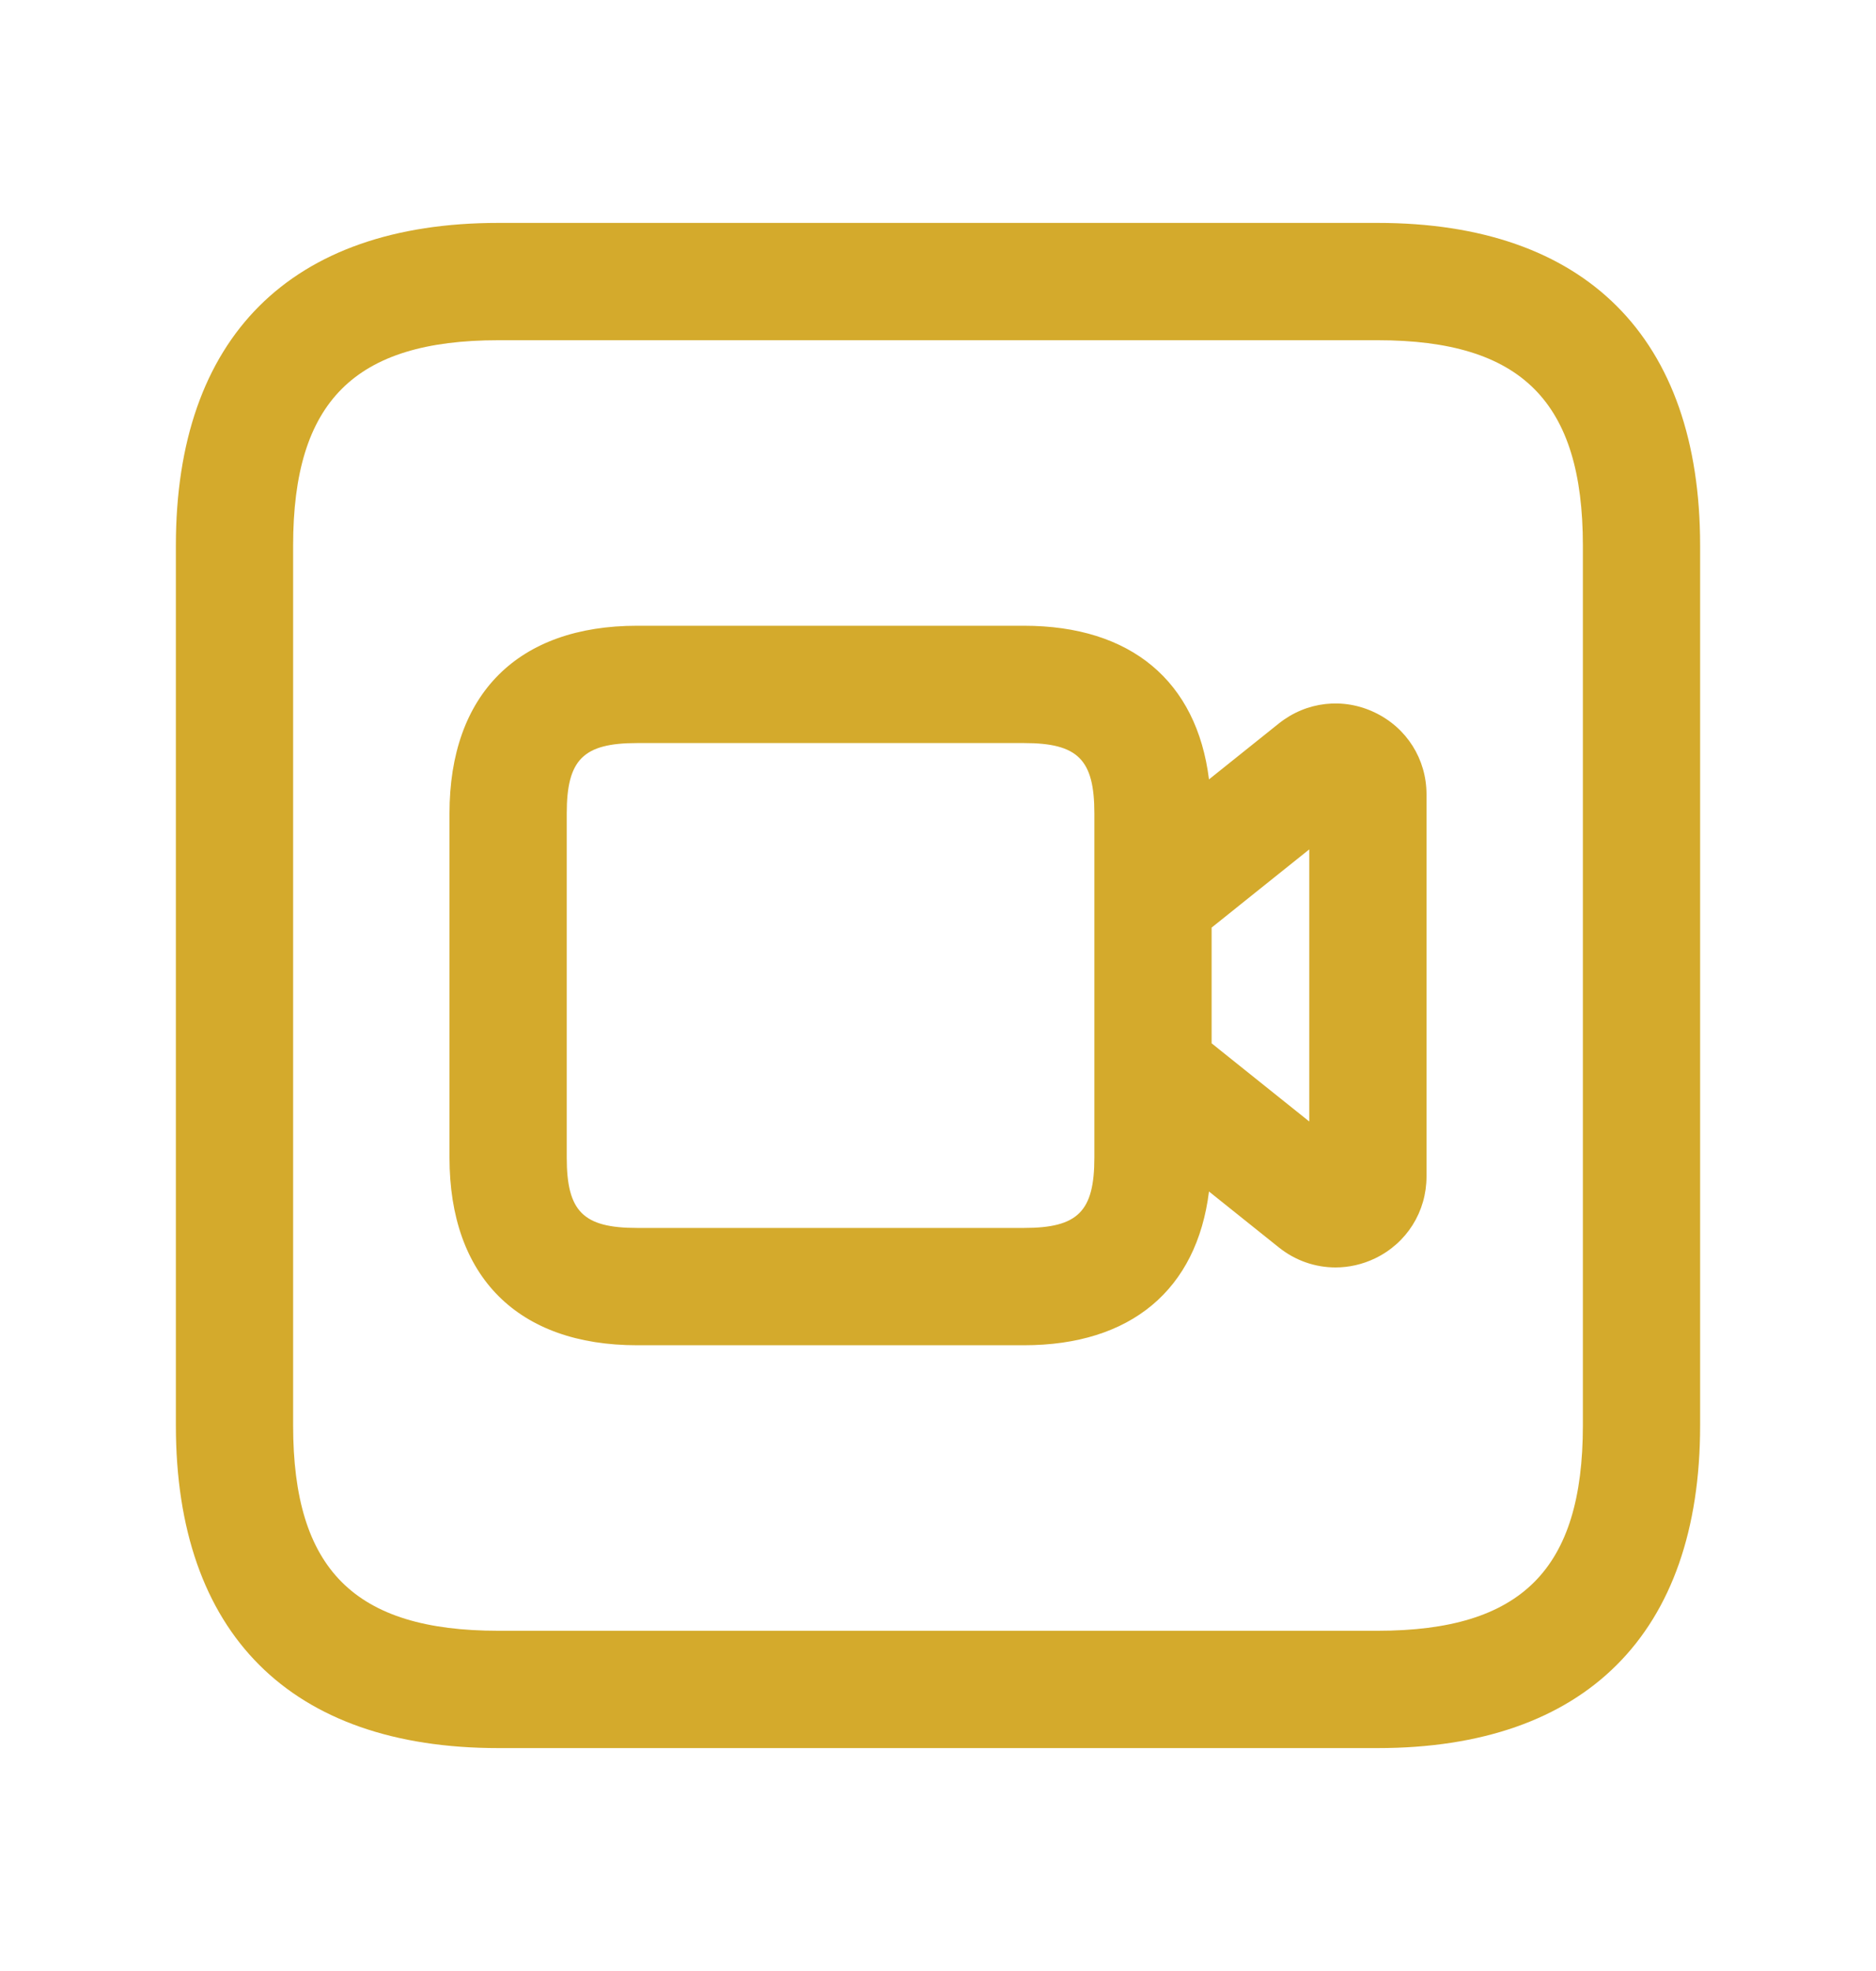 <svg width="20" height="21" viewBox="0 0 20 21" fill="none" xmlns="http://www.w3.org/2000/svg">
<g id="video-square">
<path id="video-square_2" d="M14.688 2.375H5.312C3.096 2.375 1.875 3.596 1.875 5.812V15.188C1.875 17.404 3.096 18.625 5.312 18.625H14.688C16.904 18.625 18.125 17.404 18.125 15.188V5.812C18.125 3.596 16.904 2.375 14.688 2.375ZM16.875 15.188C16.875 16.721 16.221 17.375 14.688 17.375H5.312C3.779 17.375 3.125 16.721 3.125 15.188V5.812C3.125 4.279 3.779 3.625 5.312 3.625H14.688C16.221 3.625 16.875 4.279 16.875 5.812V15.188ZM14.658 7.592C14.32 7.429 13.927 7.474 13.634 7.708L12.889 8.304C12.759 7.26 12.06 6.667 10.916 6.667H6.792C5.521 6.667 4.792 7.396 4.792 8.667V12.333C4.792 13.604 5.521 14.333 6.792 14.333H10.916C12.059 14.333 12.759 13.739 12.889 12.695L13.633 13.29C13.81 13.432 14.023 13.504 14.238 13.504C14.38 13.504 14.524 13.472 14.658 13.408C14.998 13.245 15.208 12.91 15.208 12.534V8.464C15.208 8.089 14.998 7.755 14.658 7.592ZM11.667 12.333C11.667 12.908 11.492 13.083 10.917 13.083H6.792C6.217 13.083 6.042 12.908 6.042 12.333V8.667C6.042 8.093 6.217 7.917 6.792 7.917H10.917C11.492 7.917 11.667 8.092 11.667 8.667V12.333ZM13.958 11.949L12.917 11.116V9.883L13.958 9.05V11.949Z" fill="#D4AA2C"/>
</g>
</svg>
